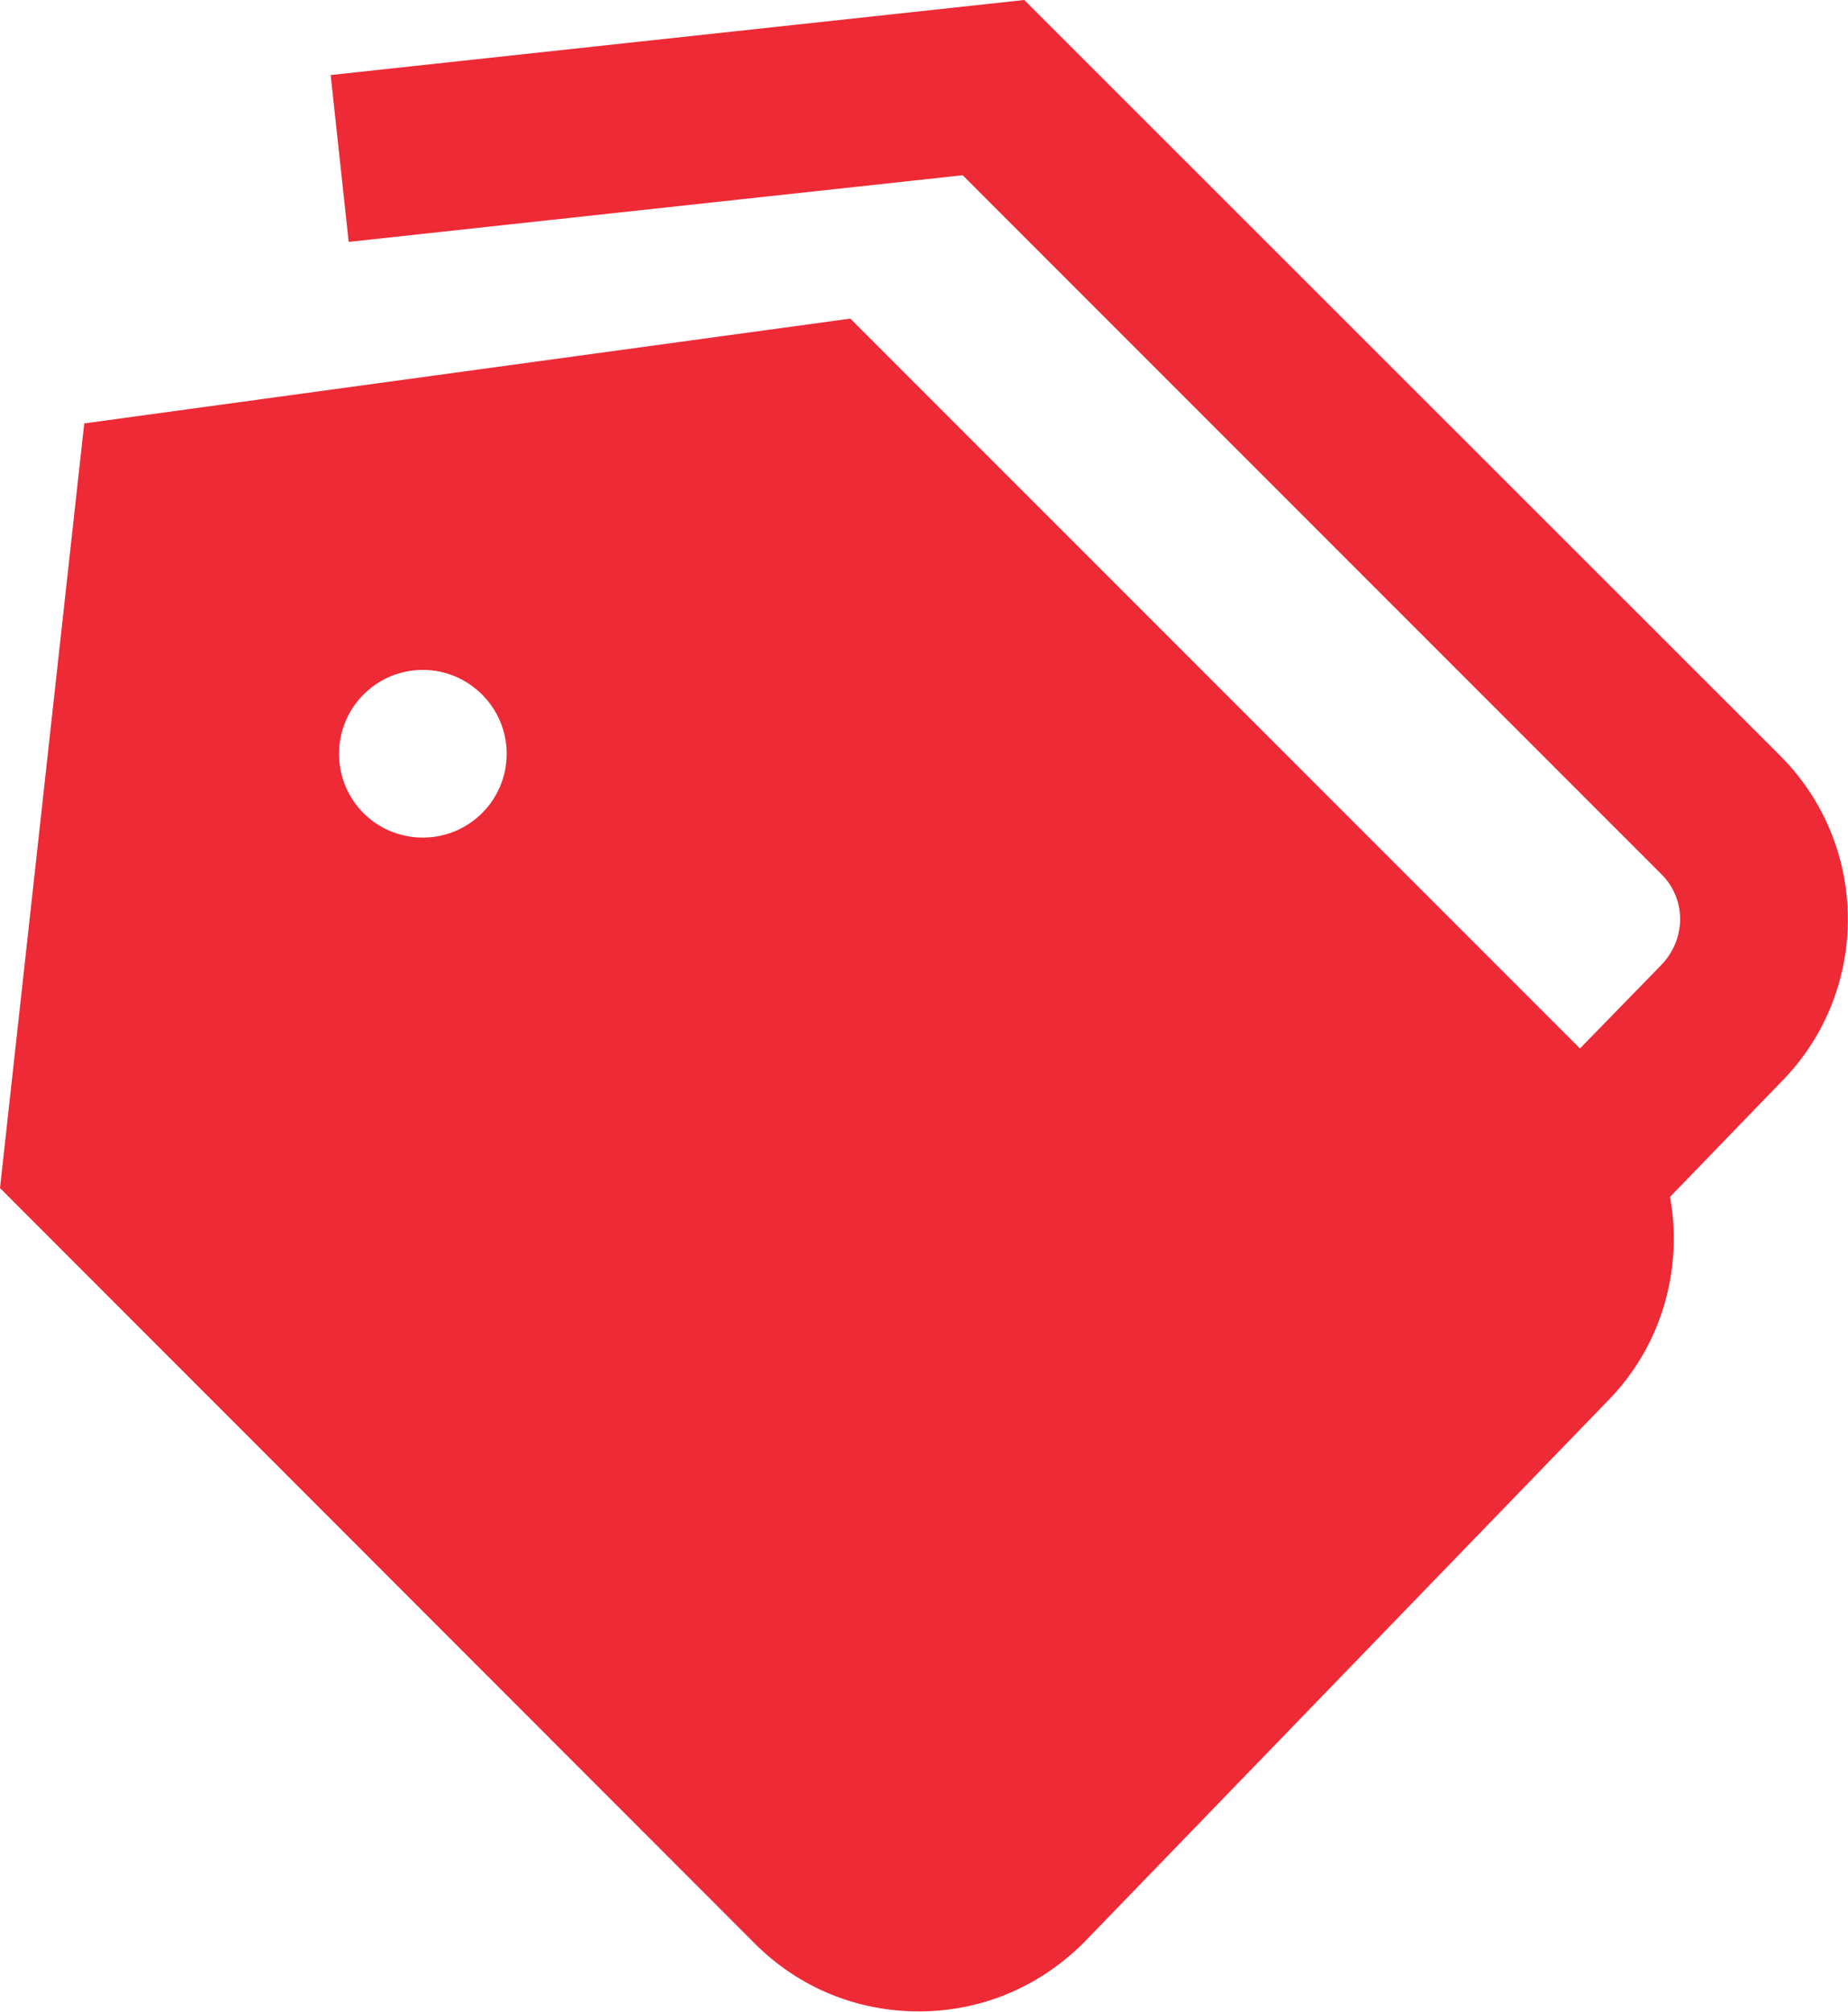 <svg width="44.096" height="47.988" viewBox="0 0 44.096 47.988" fill="none" xmlns="http://www.w3.org/2000/svg" xmlns:xlink="http://www.w3.org/1999/xlink">
	<desc>
			Created with Pixso.
	</desc>
	<defs/>
	<path id="Vector" d="M42.48 18.03L24.44 0L7.89 1.79L8.32 5.77L22.97 4.18L39.65 20.86C40.24 21.45 40.24 22.41 39.63 23.03L37.7 25.01L20.29 7.6L2.01 10.1L0 28.34L18.02 46.37C19.06 47.41 20.45 47.98 21.92 47.98C23.4 47.98 24.78 47.41 25.85 46.35L38.33 33.45C39.66 32.12 40.16 30.27 39.85 28.55L42.48 25.83C44.63 23.68 44.63 20.18 42.48 18.03ZM10.09 19.98C8.98 19.98 8.09 19.09 8.09 17.98C8.09 16.88 8.98 15.98 10.09 15.98C11.19 15.98 12.09 16.88 12.09 17.98C12.09 19.09 11.19 19.98 10.09 19.98Z" fill="#EE2A36" fill-opacity="1" fill-rule="nonzero"/>
</svg>
